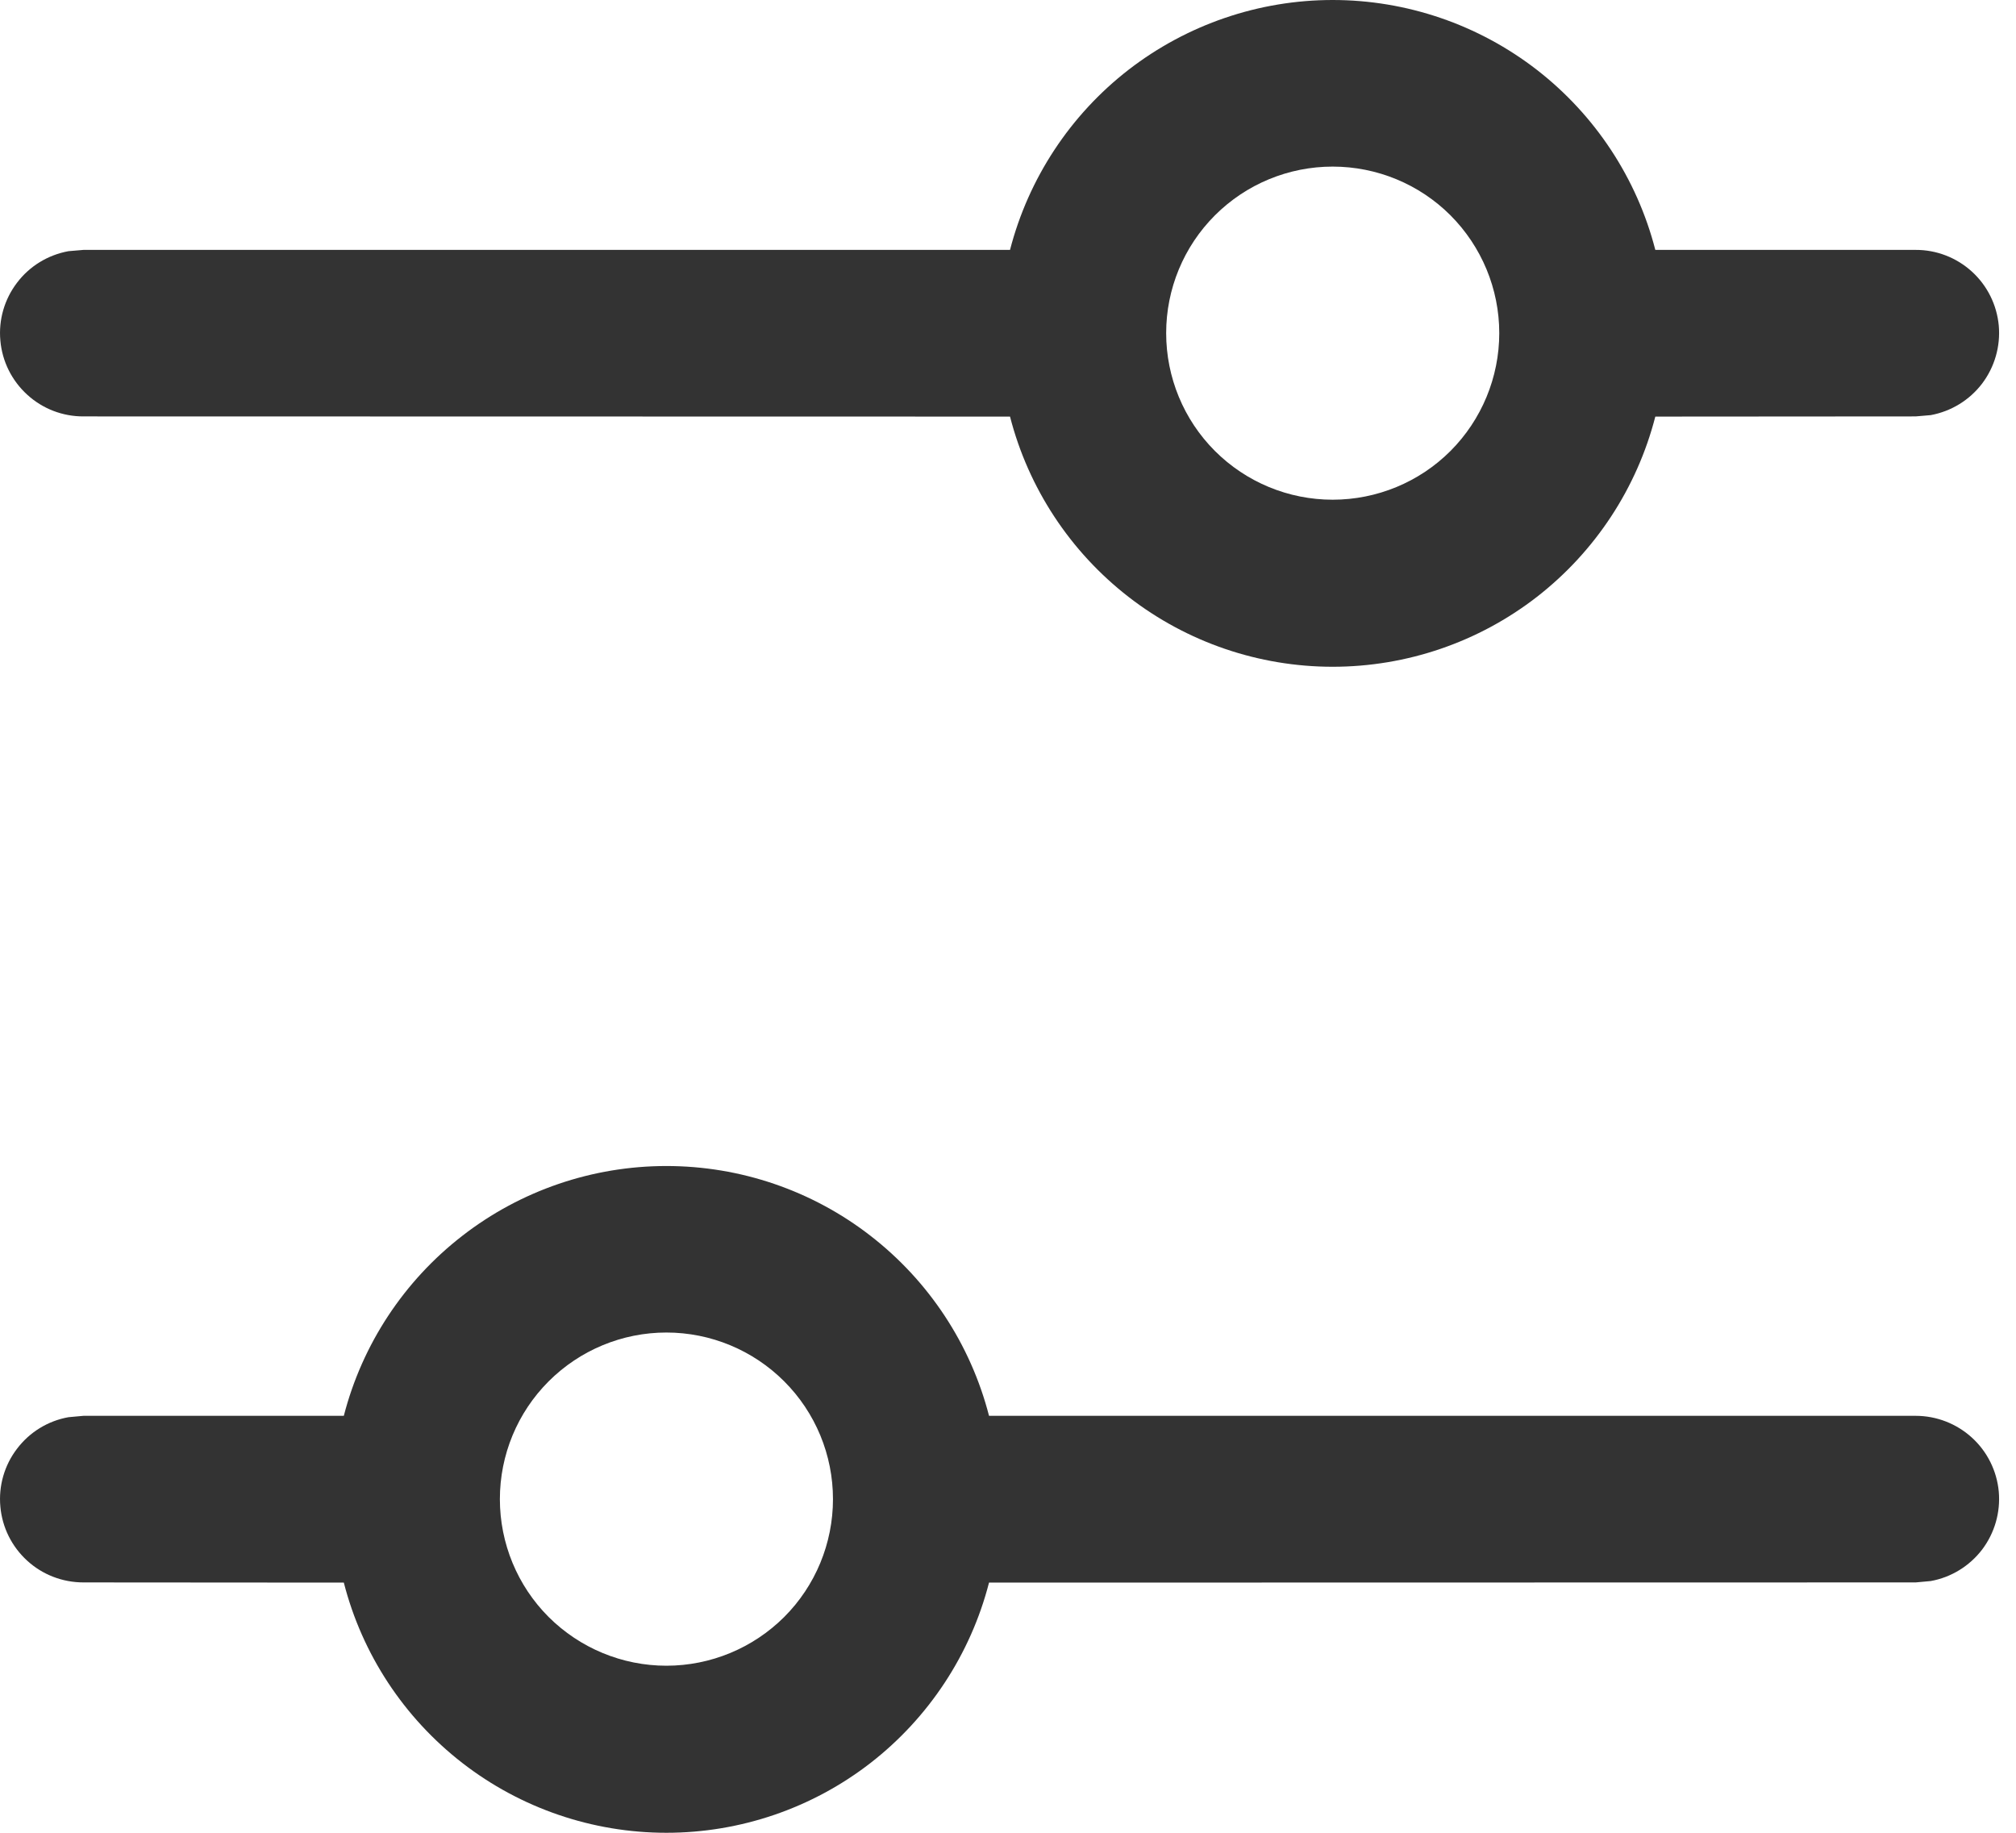 <svg width="22" height="20" viewBox="0 0 22 20" fill="none" xmlns="http://www.w3.org/2000/svg">
<path d="M7.272 12.724C8.079 12.724 8.862 12.991 9.499 13.485C10.137 13.979 10.592 14.67 10.793 15.45H20.905C21.132 15.45 21.351 15.535 21.519 15.688C21.687 15.841 21.791 16.051 21.812 16.277C21.832 16.503 21.767 16.729 21.63 16.91C21.492 17.09 21.292 17.213 21.069 17.253L20.905 17.268L10.793 17.27C10.592 18.051 10.137 18.743 9.5 19.238C8.863 19.732 8.079 20 7.272 20C6.466 20 5.682 19.732 5.045 19.238C4.407 18.743 3.952 18.051 3.752 17.27L0.911 17.268C0.683 17.268 0.464 17.184 0.297 17.031C0.129 16.878 0.024 16.668 0.004 16.441C-0.017 16.215 0.048 15.989 0.186 15.809C0.323 15.628 0.523 15.505 0.747 15.465L0.911 15.45H3.752C3.953 14.67 4.408 13.979 5.046 13.485C5.683 12.991 6.466 12.724 7.272 12.724ZM7.272 14.541C6.79 14.541 6.328 14.733 5.987 15.074C5.646 15.415 5.455 15.877 5.455 16.359C5.455 16.841 5.646 17.304 5.987 17.645C6.328 17.985 6.79 18.177 7.272 18.177C7.755 18.177 8.217 17.985 8.558 17.645C8.899 17.304 9.09 16.841 9.09 16.359C9.09 15.877 8.899 15.415 8.558 15.074C8.217 14.733 7.755 14.541 7.272 14.541ZM14.543 1.17498e-07C15.349 -0 16.133 0.268 16.77 0.761C17.407 1.255 17.863 1.946 18.064 2.727H20.905C21.132 2.726 21.351 2.811 21.519 2.964C21.687 3.117 21.791 3.327 21.812 3.553C21.832 3.779 21.767 4.005 21.63 4.186C21.492 4.367 21.292 4.489 21.069 4.53L20.905 4.544L18.064 4.546C17.863 5.327 17.408 6.019 16.771 6.514C16.134 7.008 15.35 7.276 14.543 7.276C13.737 7.276 12.953 7.008 12.316 6.514C11.678 6.019 11.223 5.327 11.022 4.546L0.911 4.544C0.683 4.545 0.464 4.46 0.297 4.307C0.129 4.154 0.024 3.944 0.004 3.717C-0.017 3.491 0.048 3.266 0.186 3.085C0.323 2.904 0.523 2.782 0.747 2.741L0.911 2.727H11.022C11.224 1.946 11.679 1.255 12.316 0.761C12.954 0.268 13.737 -0 14.543 1.17498e-07ZM14.543 1.818C14.061 1.818 13.599 2.009 13.258 2.35C12.917 2.691 12.726 3.153 12.726 3.635C12.726 4.117 12.917 4.58 13.258 4.921C13.599 5.262 14.061 5.453 14.543 5.453C15.025 5.453 15.488 5.262 15.829 4.921C16.169 4.58 16.361 4.117 16.361 3.635C16.361 3.153 16.169 2.691 15.829 2.35C15.488 2.009 15.025 1.818 14.543 1.818Z" fill="#333333"/>
</svg>
